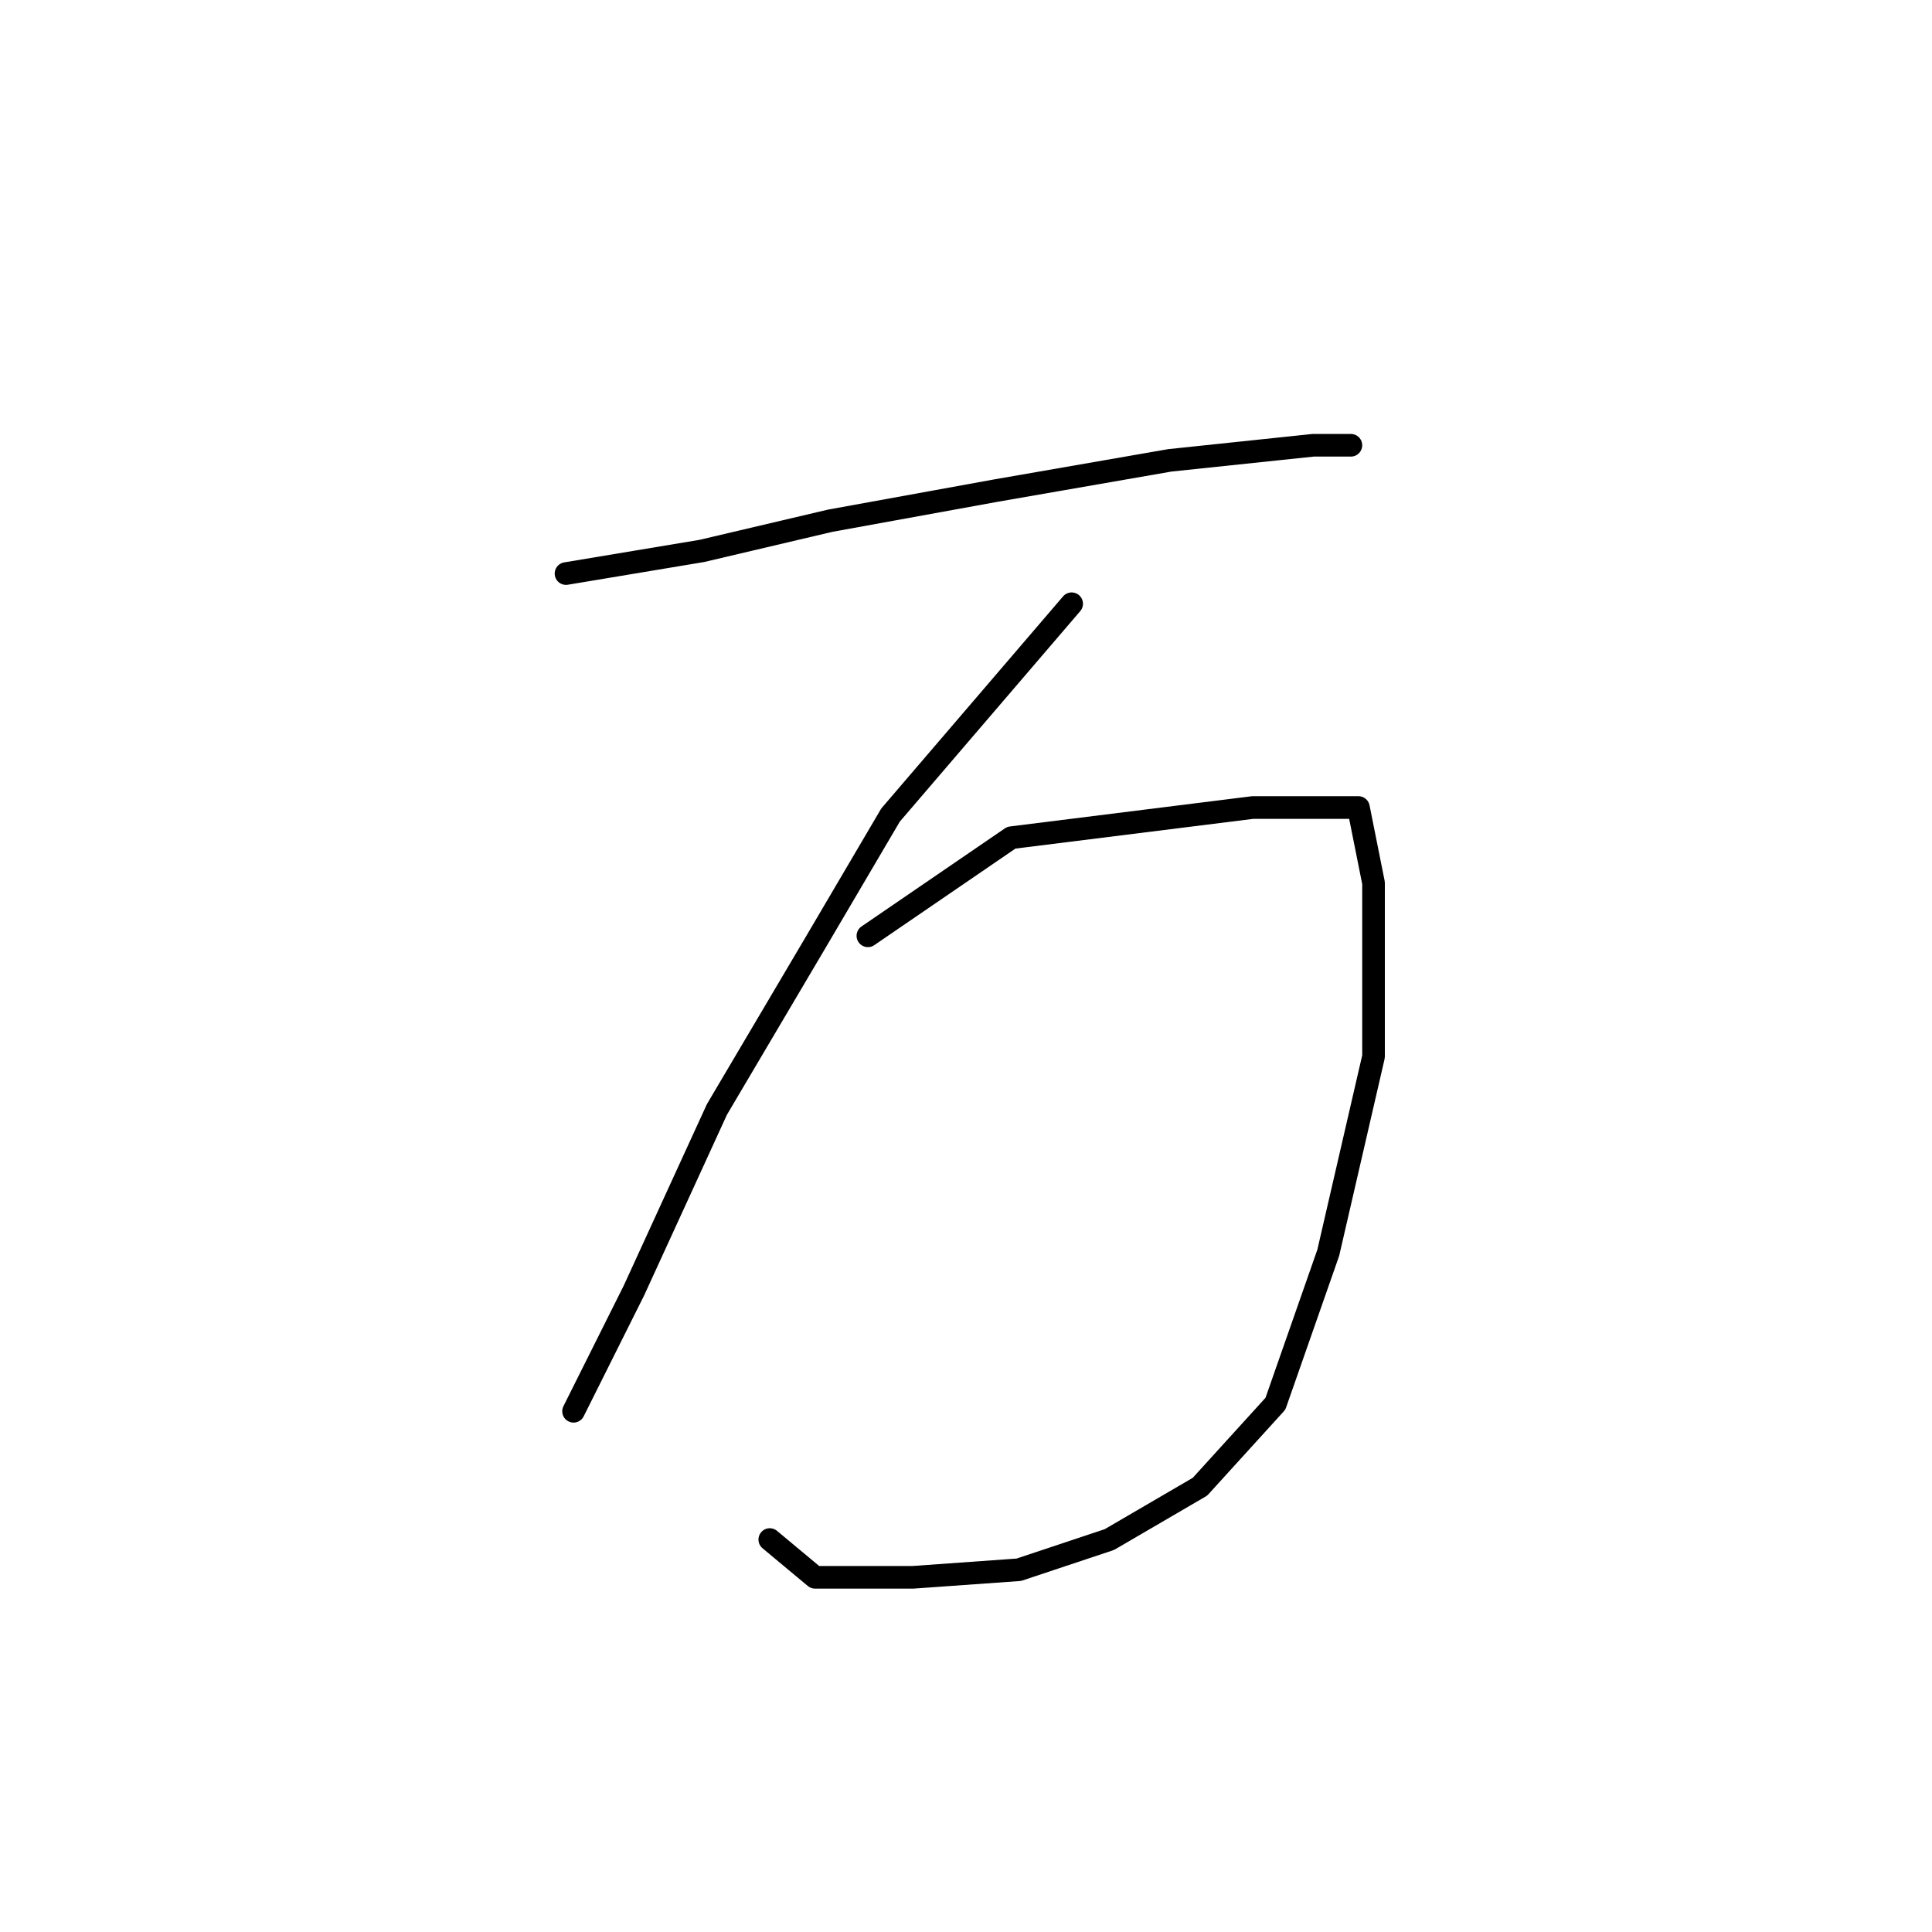 <?xml version="1.0" standalone="no"?>
    <svg width="256" height="256" xmlns="http://www.w3.org/2000/svg" version="1.1">
    <polyline stroke="black" stroke-width="3" stroke-linecap="round" fill="transparent" stroke-linejoin="round" points="75 76 87 74 93 73 110 69 132 65 155 61 174 59 179 59 179 59 " />
        <polyline stroke="black" stroke-width="3" stroke-linecap="round" fill="transparent" stroke-linejoin="round" points="142 80 118 108 108 125 95 147 84 171 76 187 76 187 " />
        <polyline stroke="black" stroke-width="3" stroke-linecap="round" fill="transparent" stroke-linejoin="round" points="115 124 134 111 150 109 166 107 177 107 180 107 182 117 182 140 176 166 169 186 159 197 147 204 135 208 121 209 108 209 102 204 102 204 " />
        </svg>